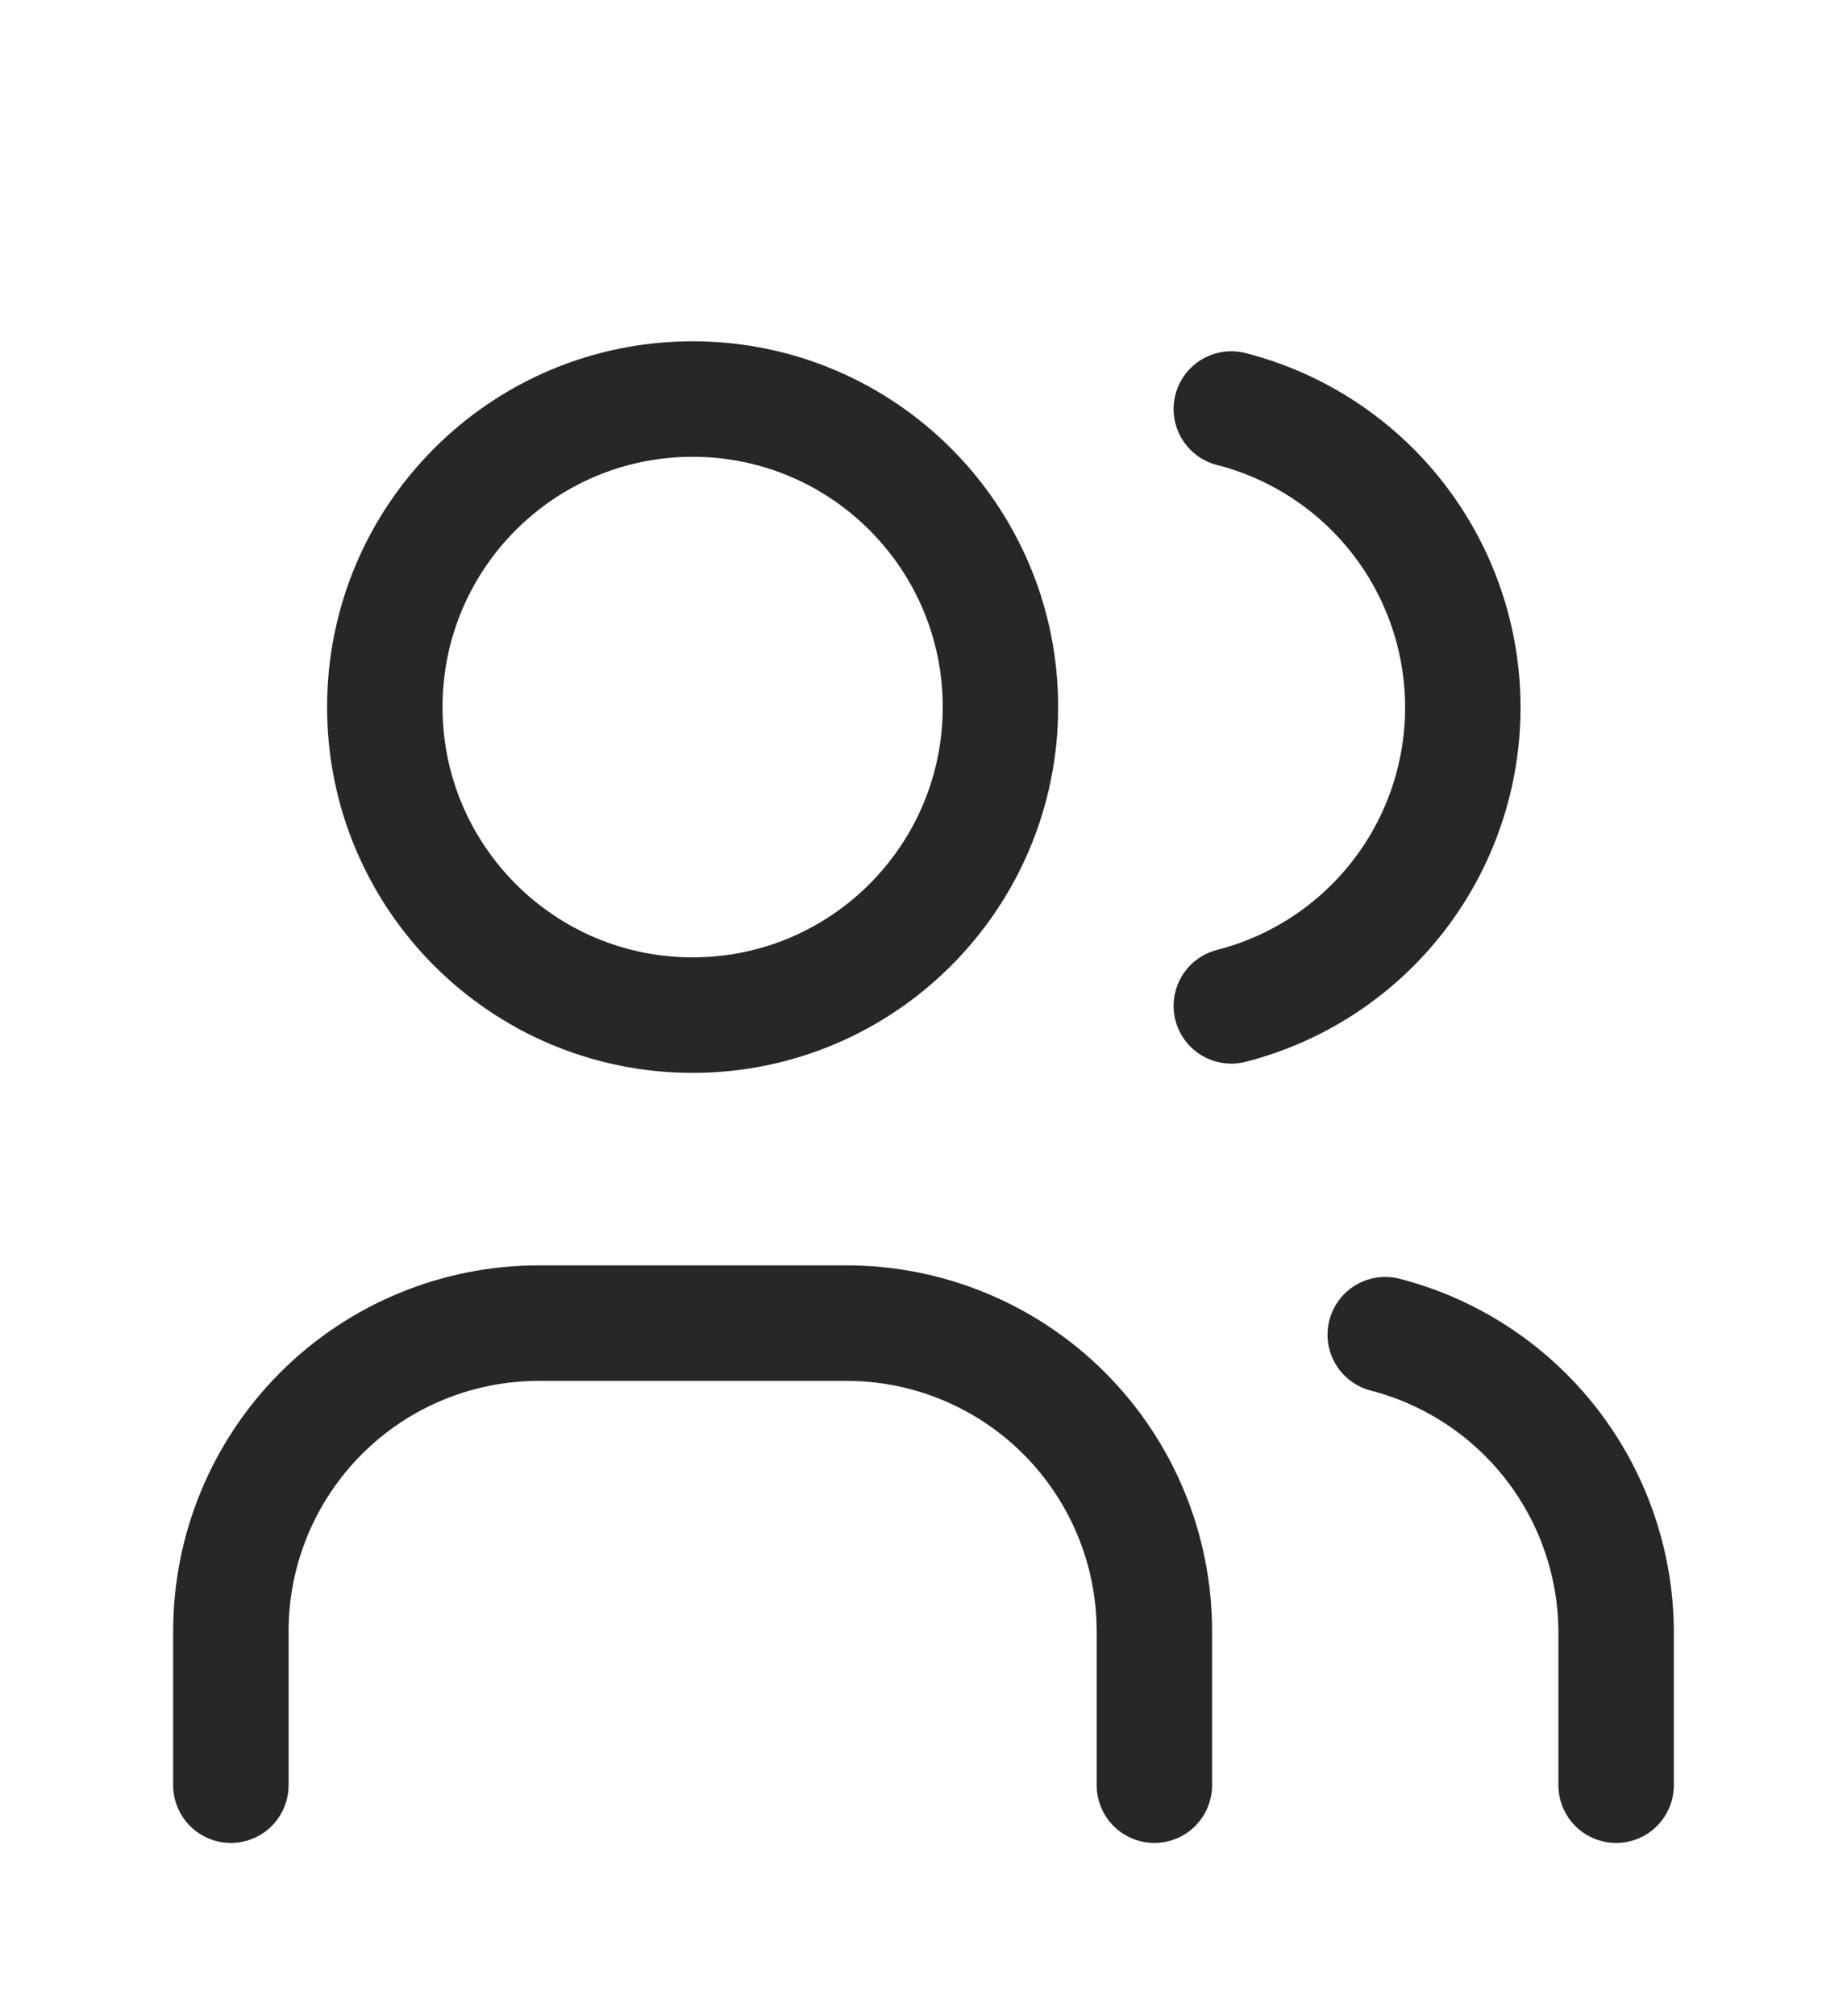 <svg width="44" height="48" viewBox="0 0 44 48" fill="none" xmlns="http://www.w3.org/2000/svg">
<g filter="url(#filter0_d)">
<path d="M16.5 20.167C20.55 20.167 23.833 16.883 23.833 12.833C23.833 8.783 20.55 5.5 16.5 5.5C12.45 5.5 9.167 8.783 9.167 12.833C9.167 16.883 12.45 20.167 16.5 20.167Z" stroke="#272727" stroke-width="2.75" stroke-linecap="round" stroke-linejoin="round"/>
<path d="M5.5 38.5V34.833C5.5 32.888 6.273 31.023 7.648 29.648C9.023 28.273 10.888 27.5 12.833 27.5H20.167C22.112 27.5 23.977 28.273 25.352 29.648C26.727 31.023 27.5 32.888 27.5 34.833V38.5" stroke="#272727" stroke-width="2.75" stroke-linecap="round" stroke-linejoin="round"/>
<path d="M29.333 5.738C30.911 6.142 32.309 7.06 33.307 8.346C34.306 9.632 34.848 11.214 34.848 12.842C34.848 14.471 34.306 16.053 33.307 17.339C32.309 18.625 30.911 19.543 29.333 19.947" stroke="#272727" stroke-width="2.75" stroke-linecap="round" stroke-linejoin="round"/>
<path d="M38.5 38.5V34.833C38.491 33.215 37.946 31.645 36.951 30.368C35.956 29.091 34.567 28.18 33 27.775" stroke="#272727" stroke-width="2.75" stroke-linecap="round" stroke-linejoin="round"/>
</g>
<defs>
<filter id="filter0_d" x="-4" y="0" width="52" height="52" filterUnits="userSpaceOnUse" color-interpolation-filters="sRGB">
<feFlood flood-opacity="0" result="BackgroundImageFix"/>
<feColorMatrix in="SourceAlpha" type="matrix" values="0 0 0 0 0 0 0 0 0 0 0 0 0 0 0 0 0 0 127 0"/>
<feOffset dy="4"/>
<feGaussianBlur stdDeviation="2"/>
<feColorMatrix type="matrix" values="0 0 0 0 0 0 0 0 0 0 0 0 0 0 0 0 0 0 0.25 0"/>
<feBlend mode="normal" in2="BackgroundImageFix" result="effect1_dropShadow"/>
<feBlend mode="normal" in="SourceGraphic" in2="effect1_dropShadow" result="shape"/>
</filter>
</defs>
</svg>
